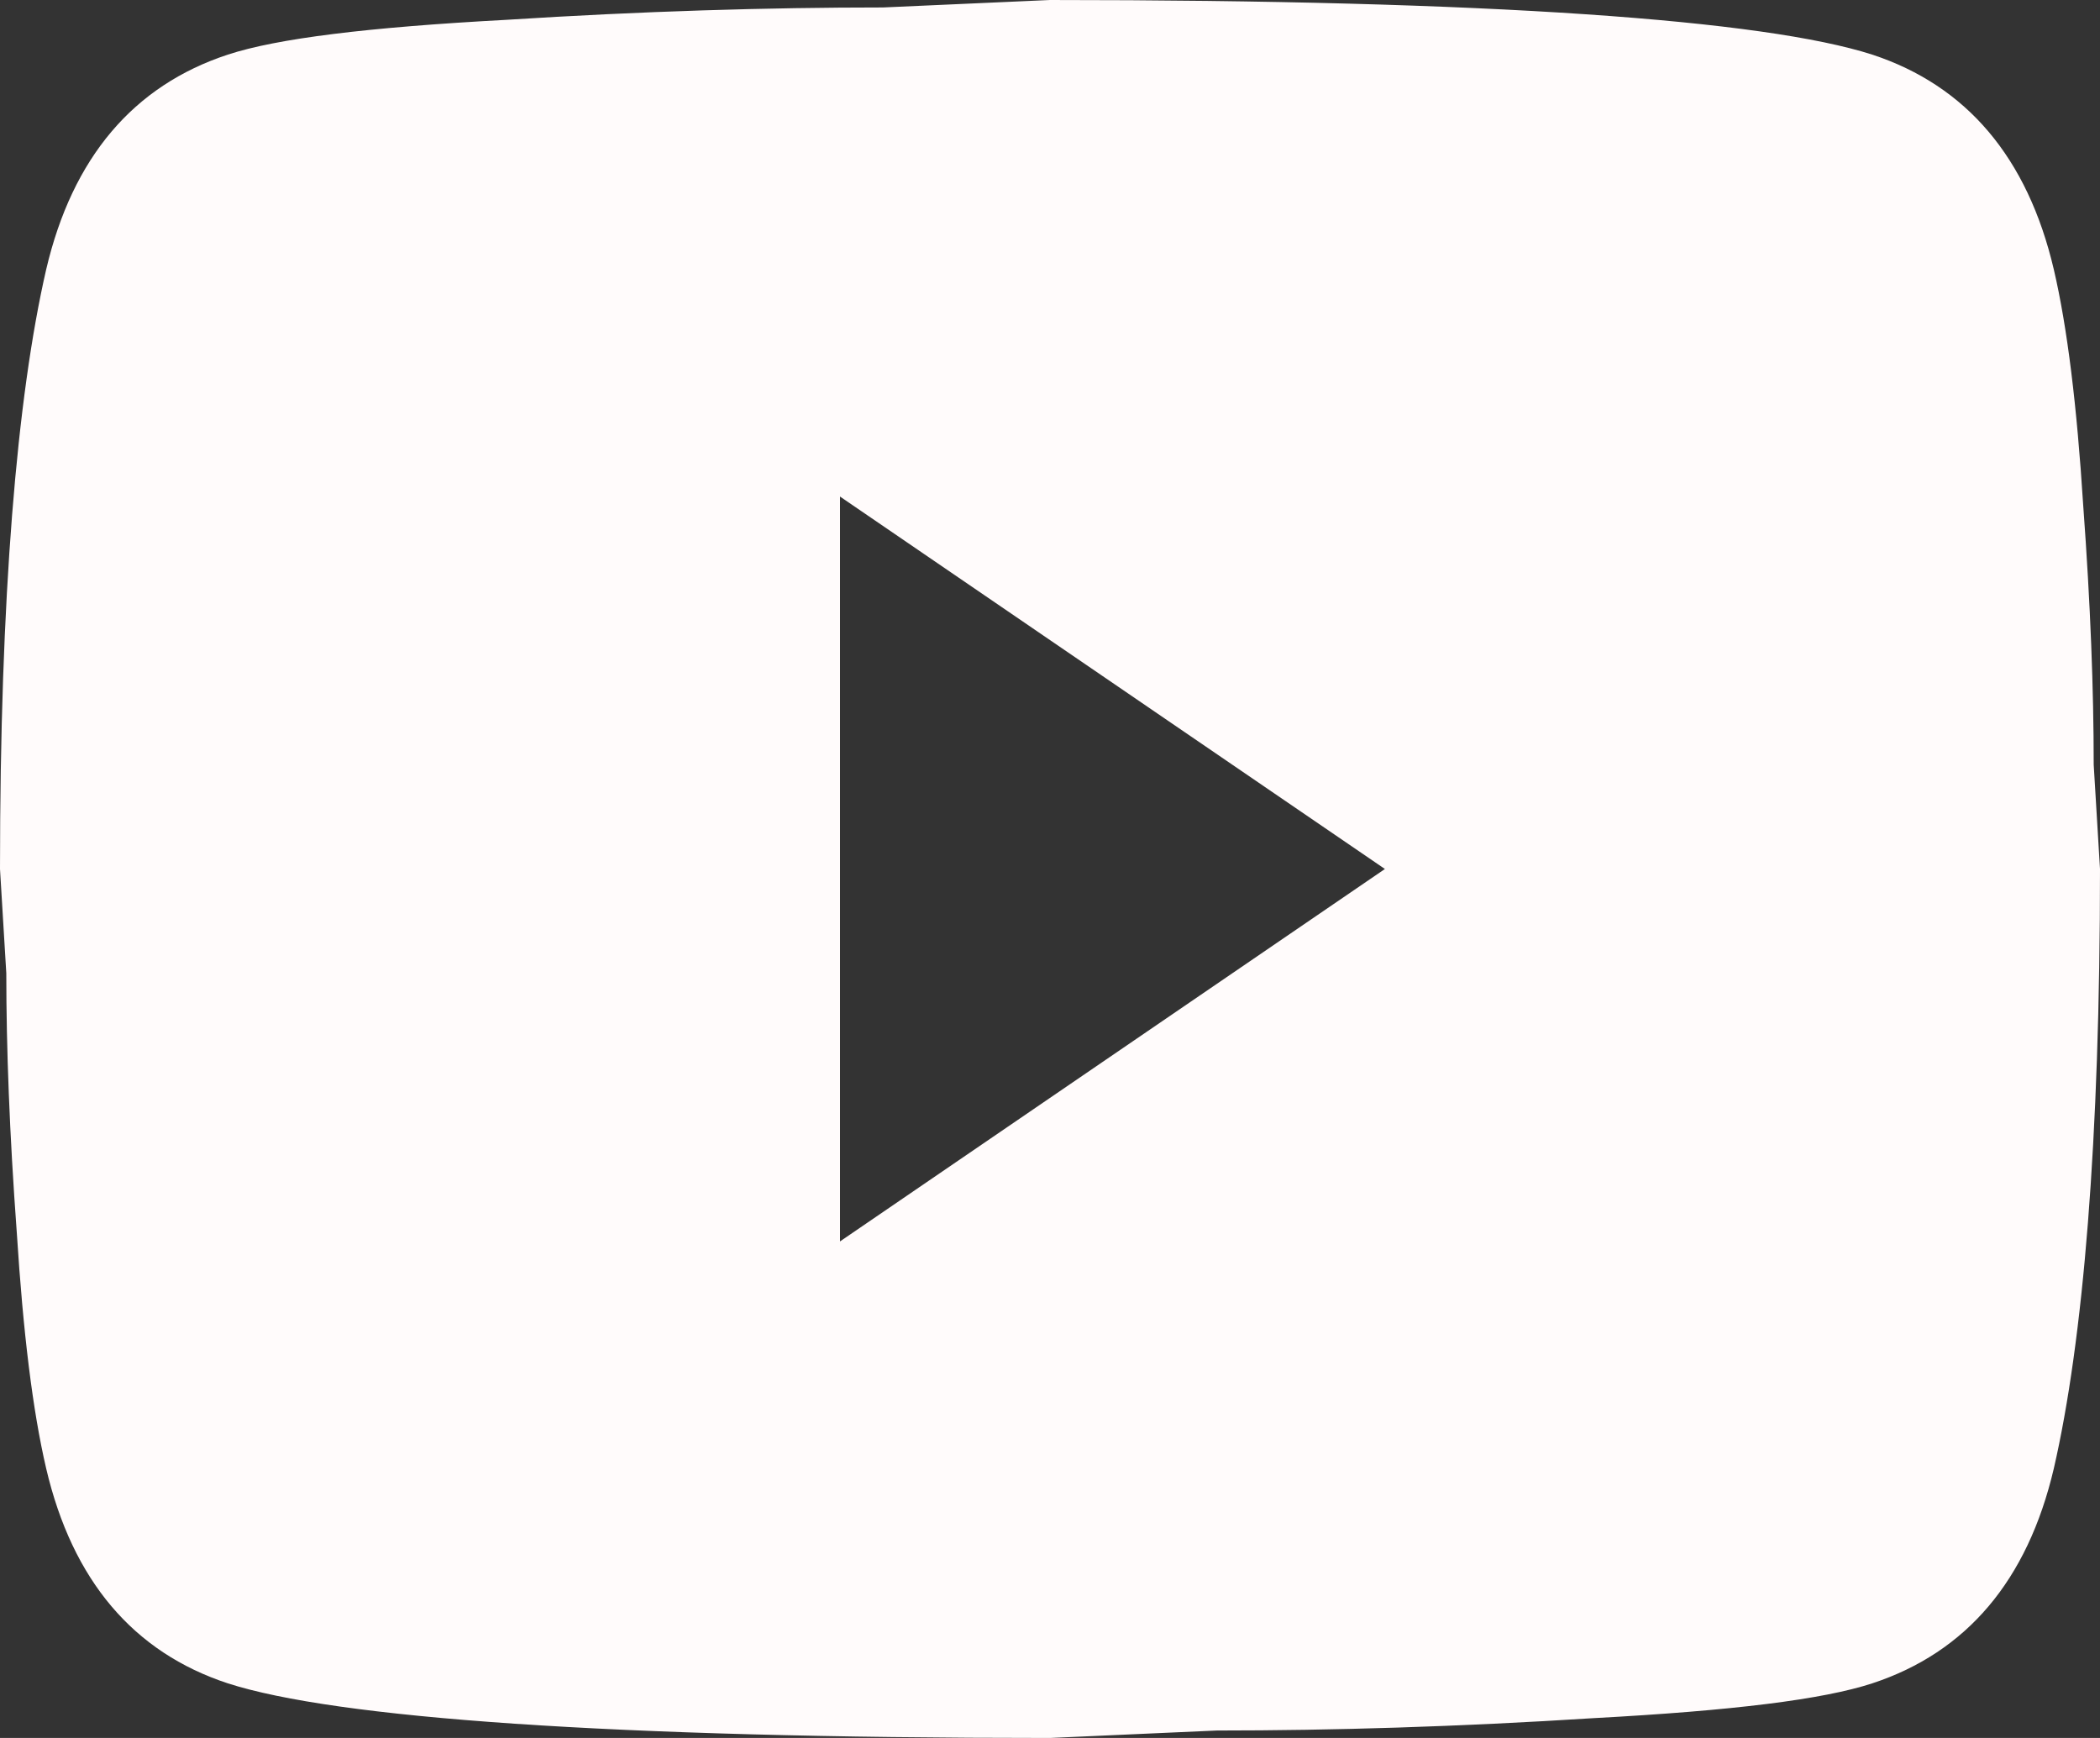 <svg width="29" height="24" viewBox="0 0 29 24" fill="none" xmlns="http://www.w3.org/2000/svg">
<rect x="0" y="0" width="29" height="24" fill="#333333" stroke="none"/>
<path d="M11.6 17.143L19.125 12L11.6 6.857V17.143ZM28.362 3.72C28.55 4.526 28.681 5.606 28.768 6.977C28.869 8.349 28.913 9.531 28.913 10.56L29 12C29 15.754 28.768 18.514 28.362 20.28C28 21.823 27.159 22.817 25.854 23.246C25.172 23.469 23.925 23.623 22.011 23.726C20.126 23.846 18.401 23.897 16.805 23.897L14.5 24C8.425 24 4.64 23.726 3.147 23.246C1.841 22.817 1 21.823 0.638 20.28C0.45 19.474 0.319 18.394 0.232 17.023C0.131 15.651 0.087 14.469 0.087 13.44L0 12C0 8.246 0.232 5.486 0.638 3.72C1 2.177 1.841 1.183 3.147 0.754C3.828 0.531 5.075 0.377 6.989 0.274C8.874 0.154 10.6 0.103 12.194 0.103L14.5 0C20.576 0 24.36 0.274 25.854 0.754C27.159 1.183 28 2.177 28.362 3.72V3.72Z" fill="#FFFBFB"/>
</svg>
